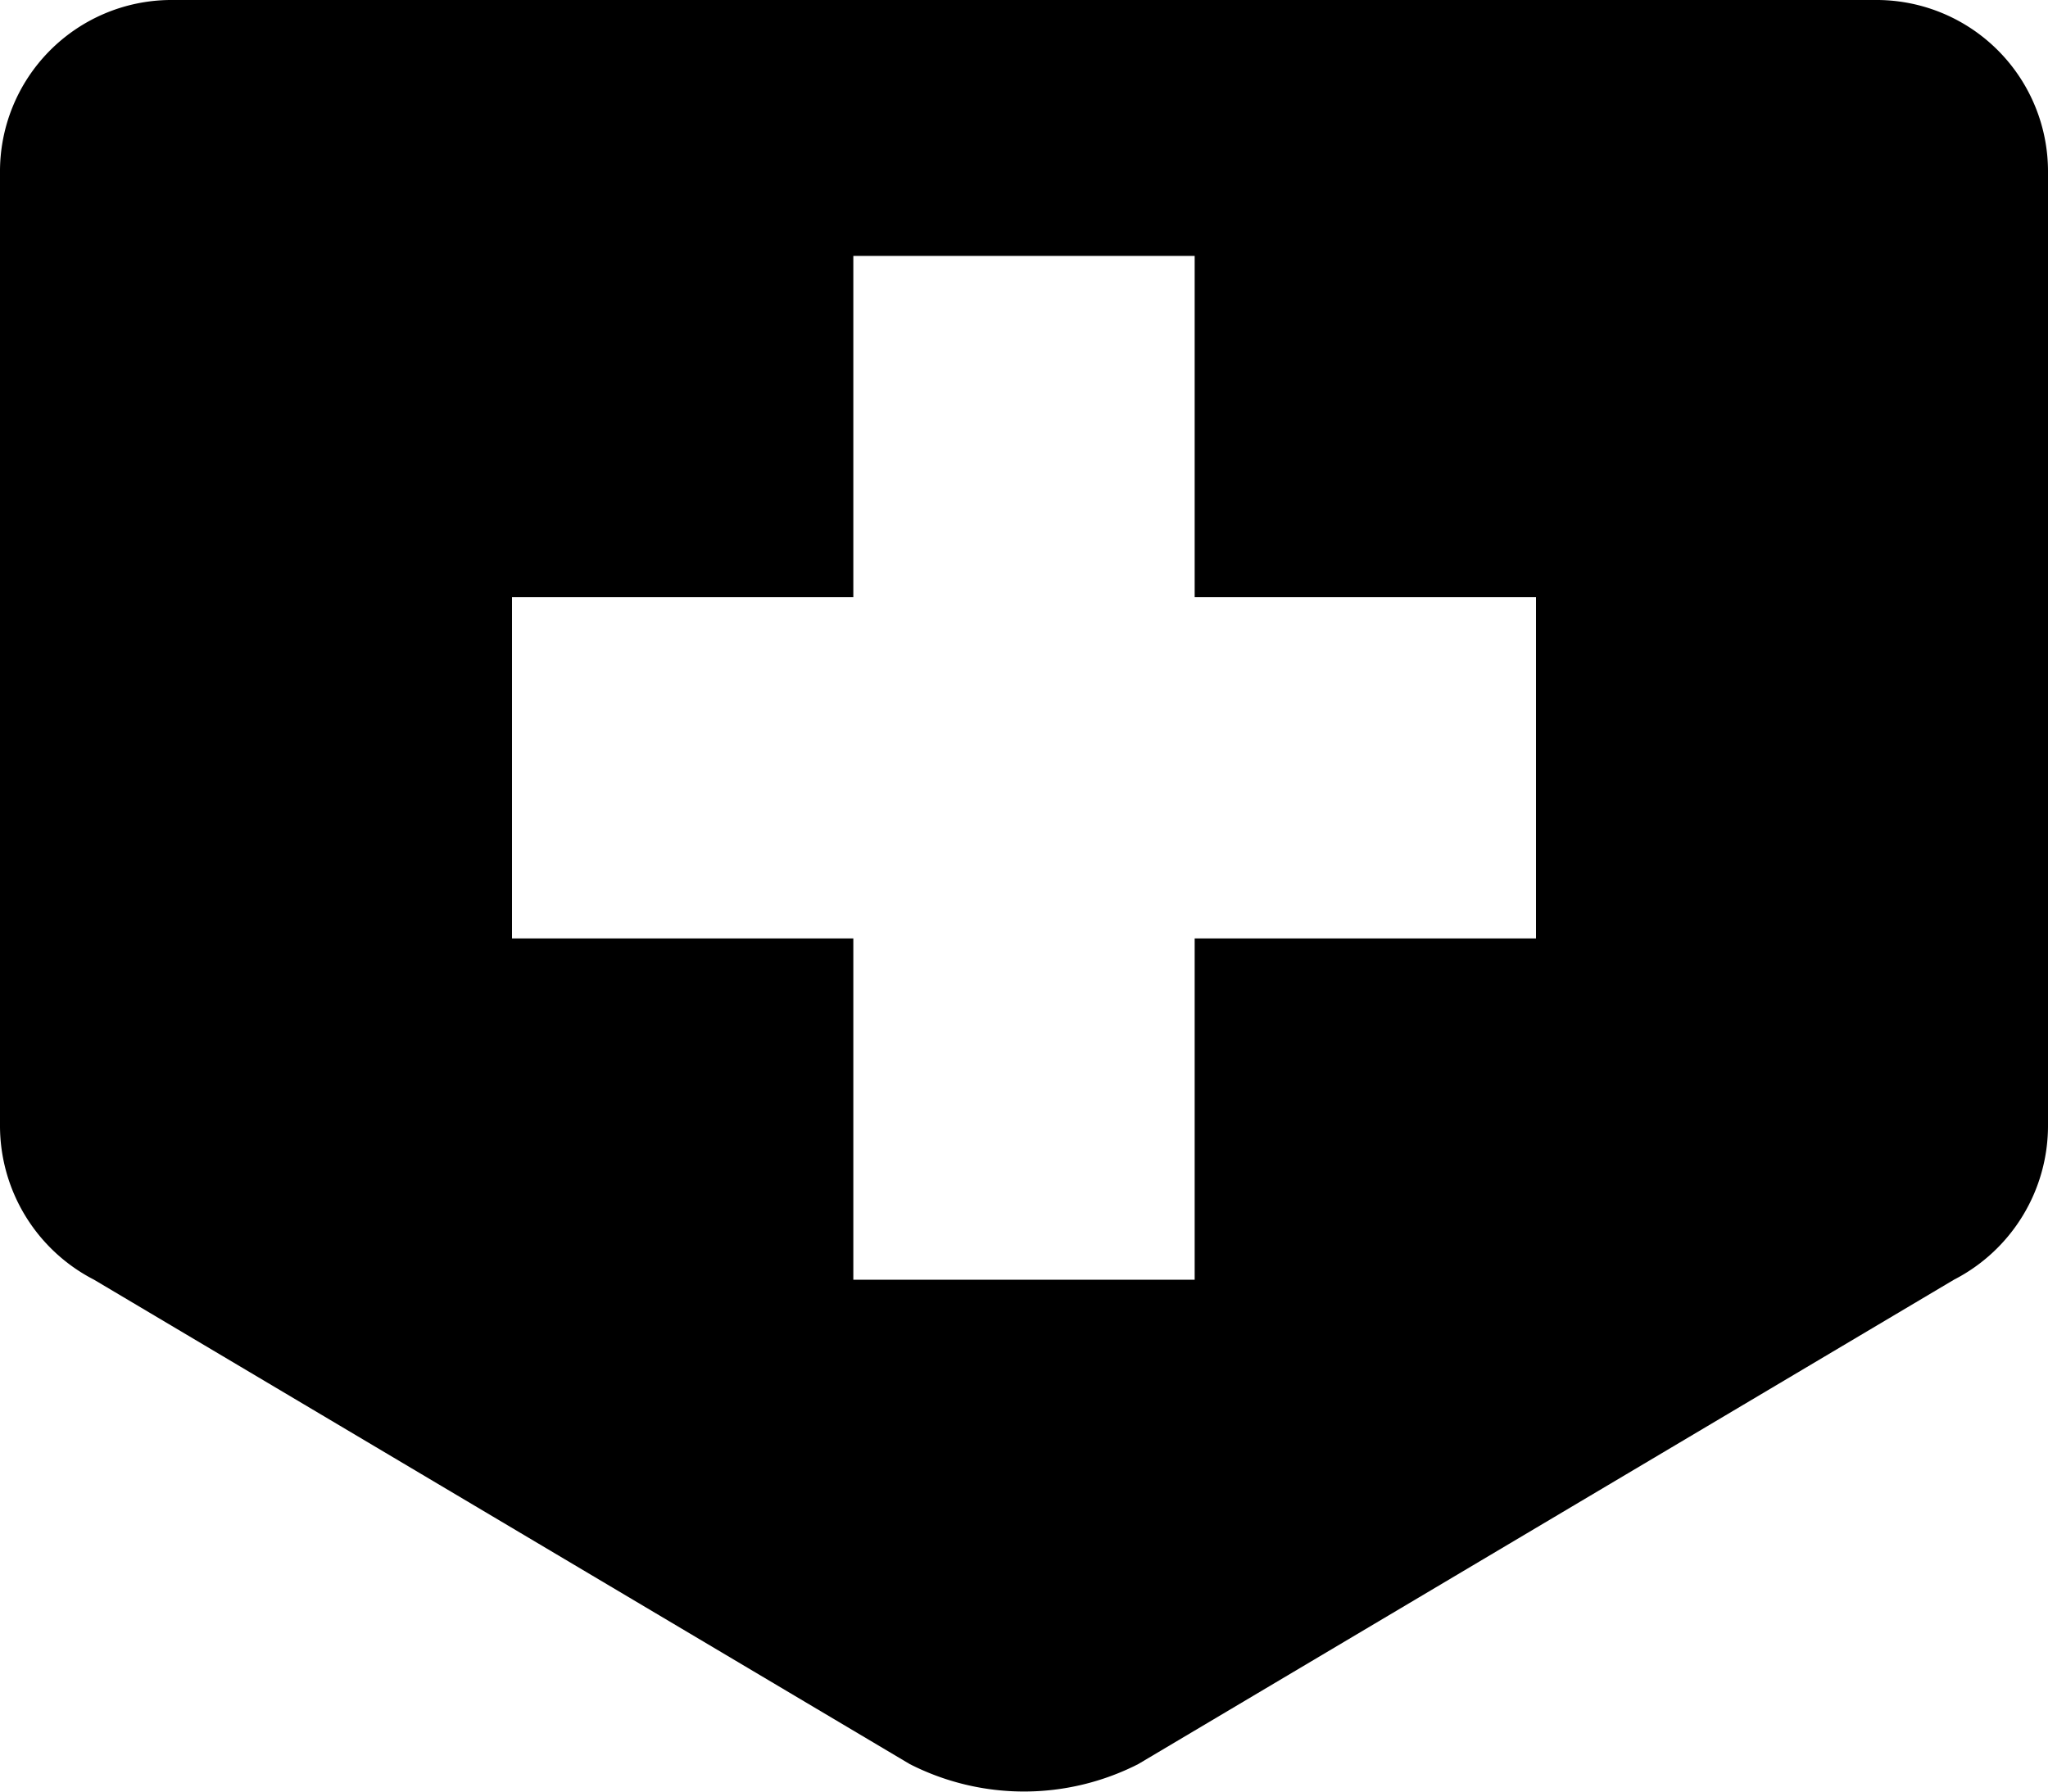 <svg id="hospital-JP-15" xmlns="http://www.w3.org/2000/svg" width="12" height="10.5" viewBox="0 0 12 10.5">
  <title>hospital-JP-15</title>
  <path d="M12.504,2H2.496A1.005,1.005,0,0,0,1.5,3.013V8.594A1.015,1.015,0,0,0,2.051,9.5l4.78,2.839a1.474,1.474,0,0,0,1.338,0L12.949,9.5A1.015,1.015,0,0,0,13.5,8.594V3.013A1.005,1.005,0,0,0,12.504,2ZM10.5,7.5h-2v2h-2v-2h-2v-2h2v-2h2v2h2Z" transform="translate(-1.5 -2)"/>
</svg>
